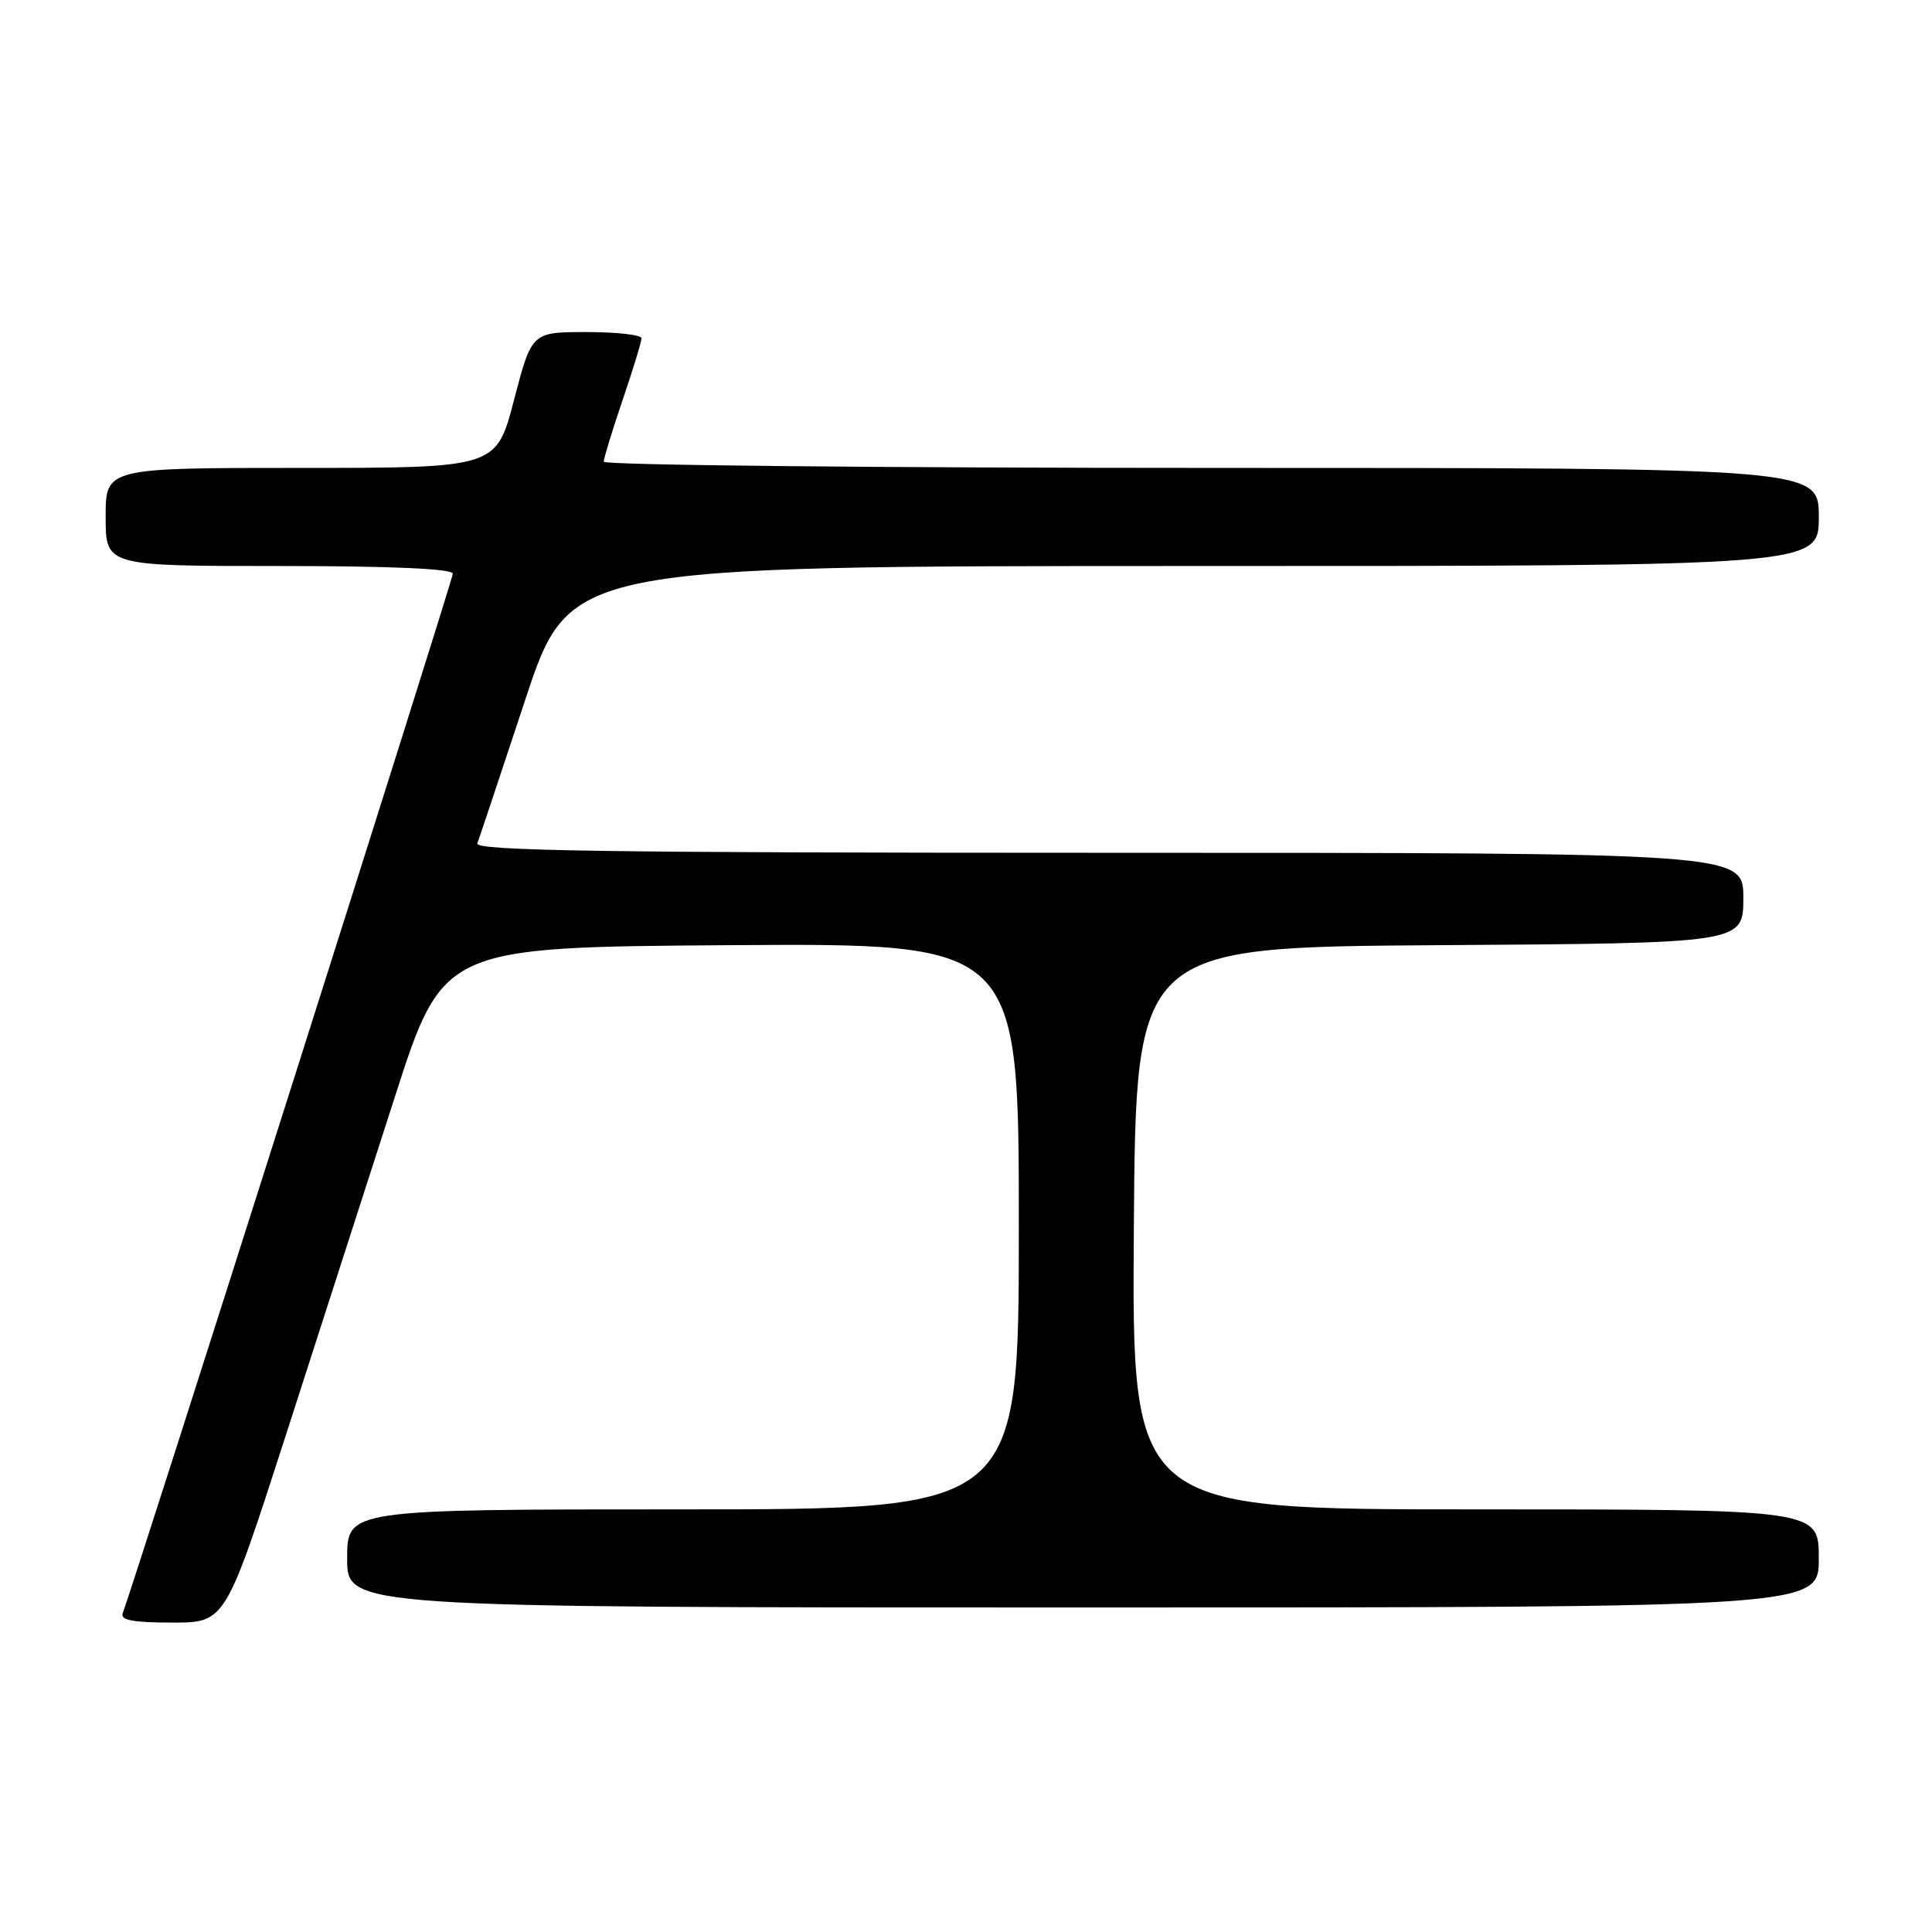 <?xml version="1.0" encoding="UTF-8" standalone="no"?>
<!DOCTYPE svg PUBLIC "-//W3C//DTD SVG 1.1//EN" "http://www.w3.org/Graphics/SVG/1.1/DTD/svg11.dtd" >
<svg xmlns="http://www.w3.org/2000/svg" xmlns:xlink="http://www.w3.org/1999/xlink" version="1.1" viewBox="0 0 256 256">
 <g >
 <path fill="currentColor"
d=" M 37.85 190.25 C 42.24 176.64 48.73 156.50 52.27 145.50 C 58.70 125.50 58.70 125.50 96.85 125.24 C 135.00 124.98 135.00 124.98 135.00 162.49 C 135.00 200.00 135.00 200.00 90.50 200.00 C 46.00 200.00 46.00 200.00 46.00 206.50 C 46.00 213.00 46.00 213.00 143.50 213.00 C 241.00 213.00 241.00 213.00 241.00 206.50 C 241.00 200.00 241.00 200.00 195.49 200.00 C 149.98 200.00 149.98 200.00 150.24 162.75 C 150.50 125.50 150.50 125.50 190.75 125.24 C 231.00 124.98 231.00 124.98 231.00 118.99 C 231.00 113.00 231.00 113.00 146.89 113.00 C 80.03 113.00 62.88 112.74 63.25 111.75 C 63.51 111.06 66.36 102.51 69.59 92.75 C 75.46 75.00 75.46 75.00 158.23 75.00 C 241.00 75.00 241.00 75.00 241.00 68.50 C 241.00 62.00 241.00 62.00 160.50 62.00 C 116.22 62.00 80.00 61.63 80.00 61.18 C 80.00 60.72 81.13 57.04 82.50 53.00 C 83.88 48.96 85.00 45.28 85.00 44.82 C 85.00 44.37 81.73 44.00 77.73 44.00 C 70.46 44.00 70.46 44.00 68.11 53.00 C 65.76 62.00 65.76 62.00 39.88 62.00 C 14.00 62.00 14.00 62.00 14.00 68.50 C 14.00 75.00 14.00 75.00 37.00 75.00 C 51.92 75.00 60.00 75.36 60.00 76.02 C 60.00 76.85 17.84 209.62 16.26 213.75 C 15.91 214.68 17.61 215.00 22.82 215.00 C 29.86 215.00 29.86 215.00 37.85 190.25 Z "/>
</g>
</svg>